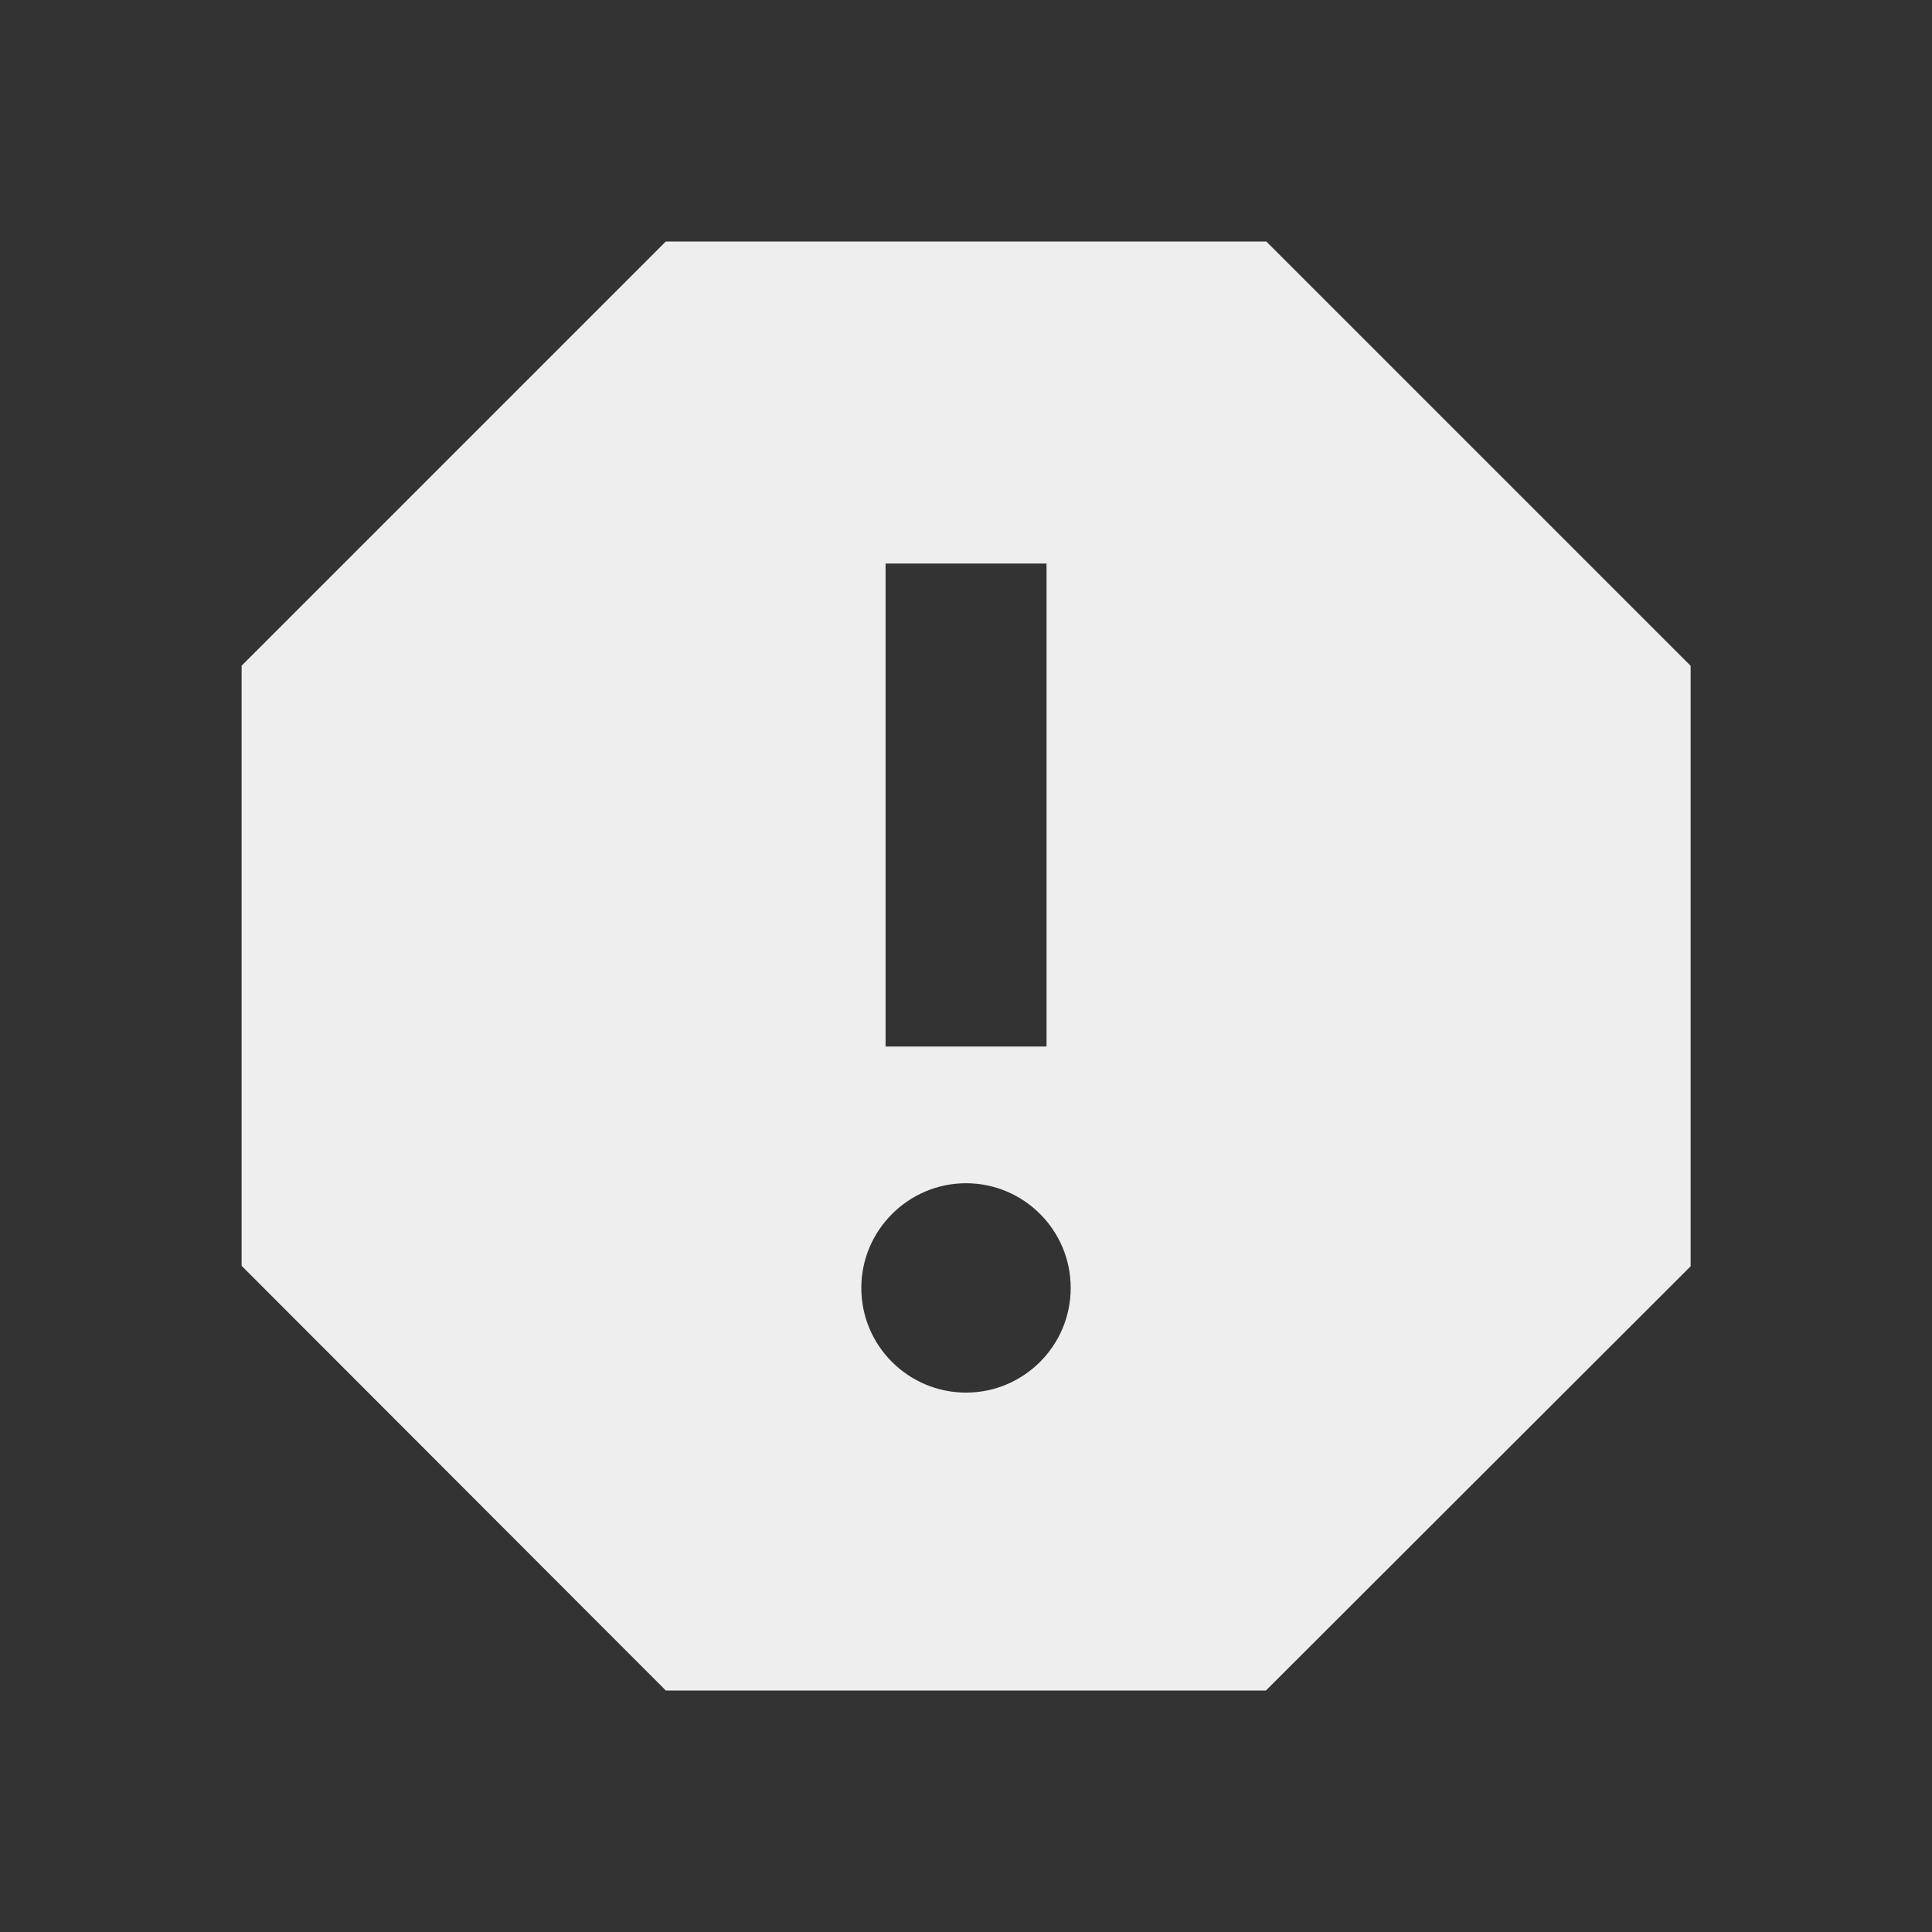 <?xml version="1.0" encoding="utf-8"?>
<!-- Generated by IcoMoon.io -->
<!DOCTYPE svg PUBLIC "-//W3C//DTD SVG 1.1//EN" "http://www.w3.org/Graphics/SVG/1.1/DTD/svg11.dtd">
<svg version="1.1" xmlns="http://www.w3.org/2000/svg" xmlns:xlink="http://www.w3.org/1999/xlink" width="16" height="16" viewBox="0 0 16 16">
<rect x="0" y="0" width="16" height="16" fill="#333333" stroke="none"/>
<path fill="#eeeeee" d="M10.487 2h-4.973l-3.513 3.513v4.97l3.513 3.517h4.97l3.517-3.513v-4.973l-3.513-3.513zM8 11.533c-0.477 0-0.867-0.387-0.867-0.867 0-0.477 0.39-0.867 0.867-0.867s0.867 0.387 0.867 0.867c0 0.48-0.39 0.867-0.867 0.867zM8.667 8.667h-1.333v-4h1.333v4z"></path>
</svg>
